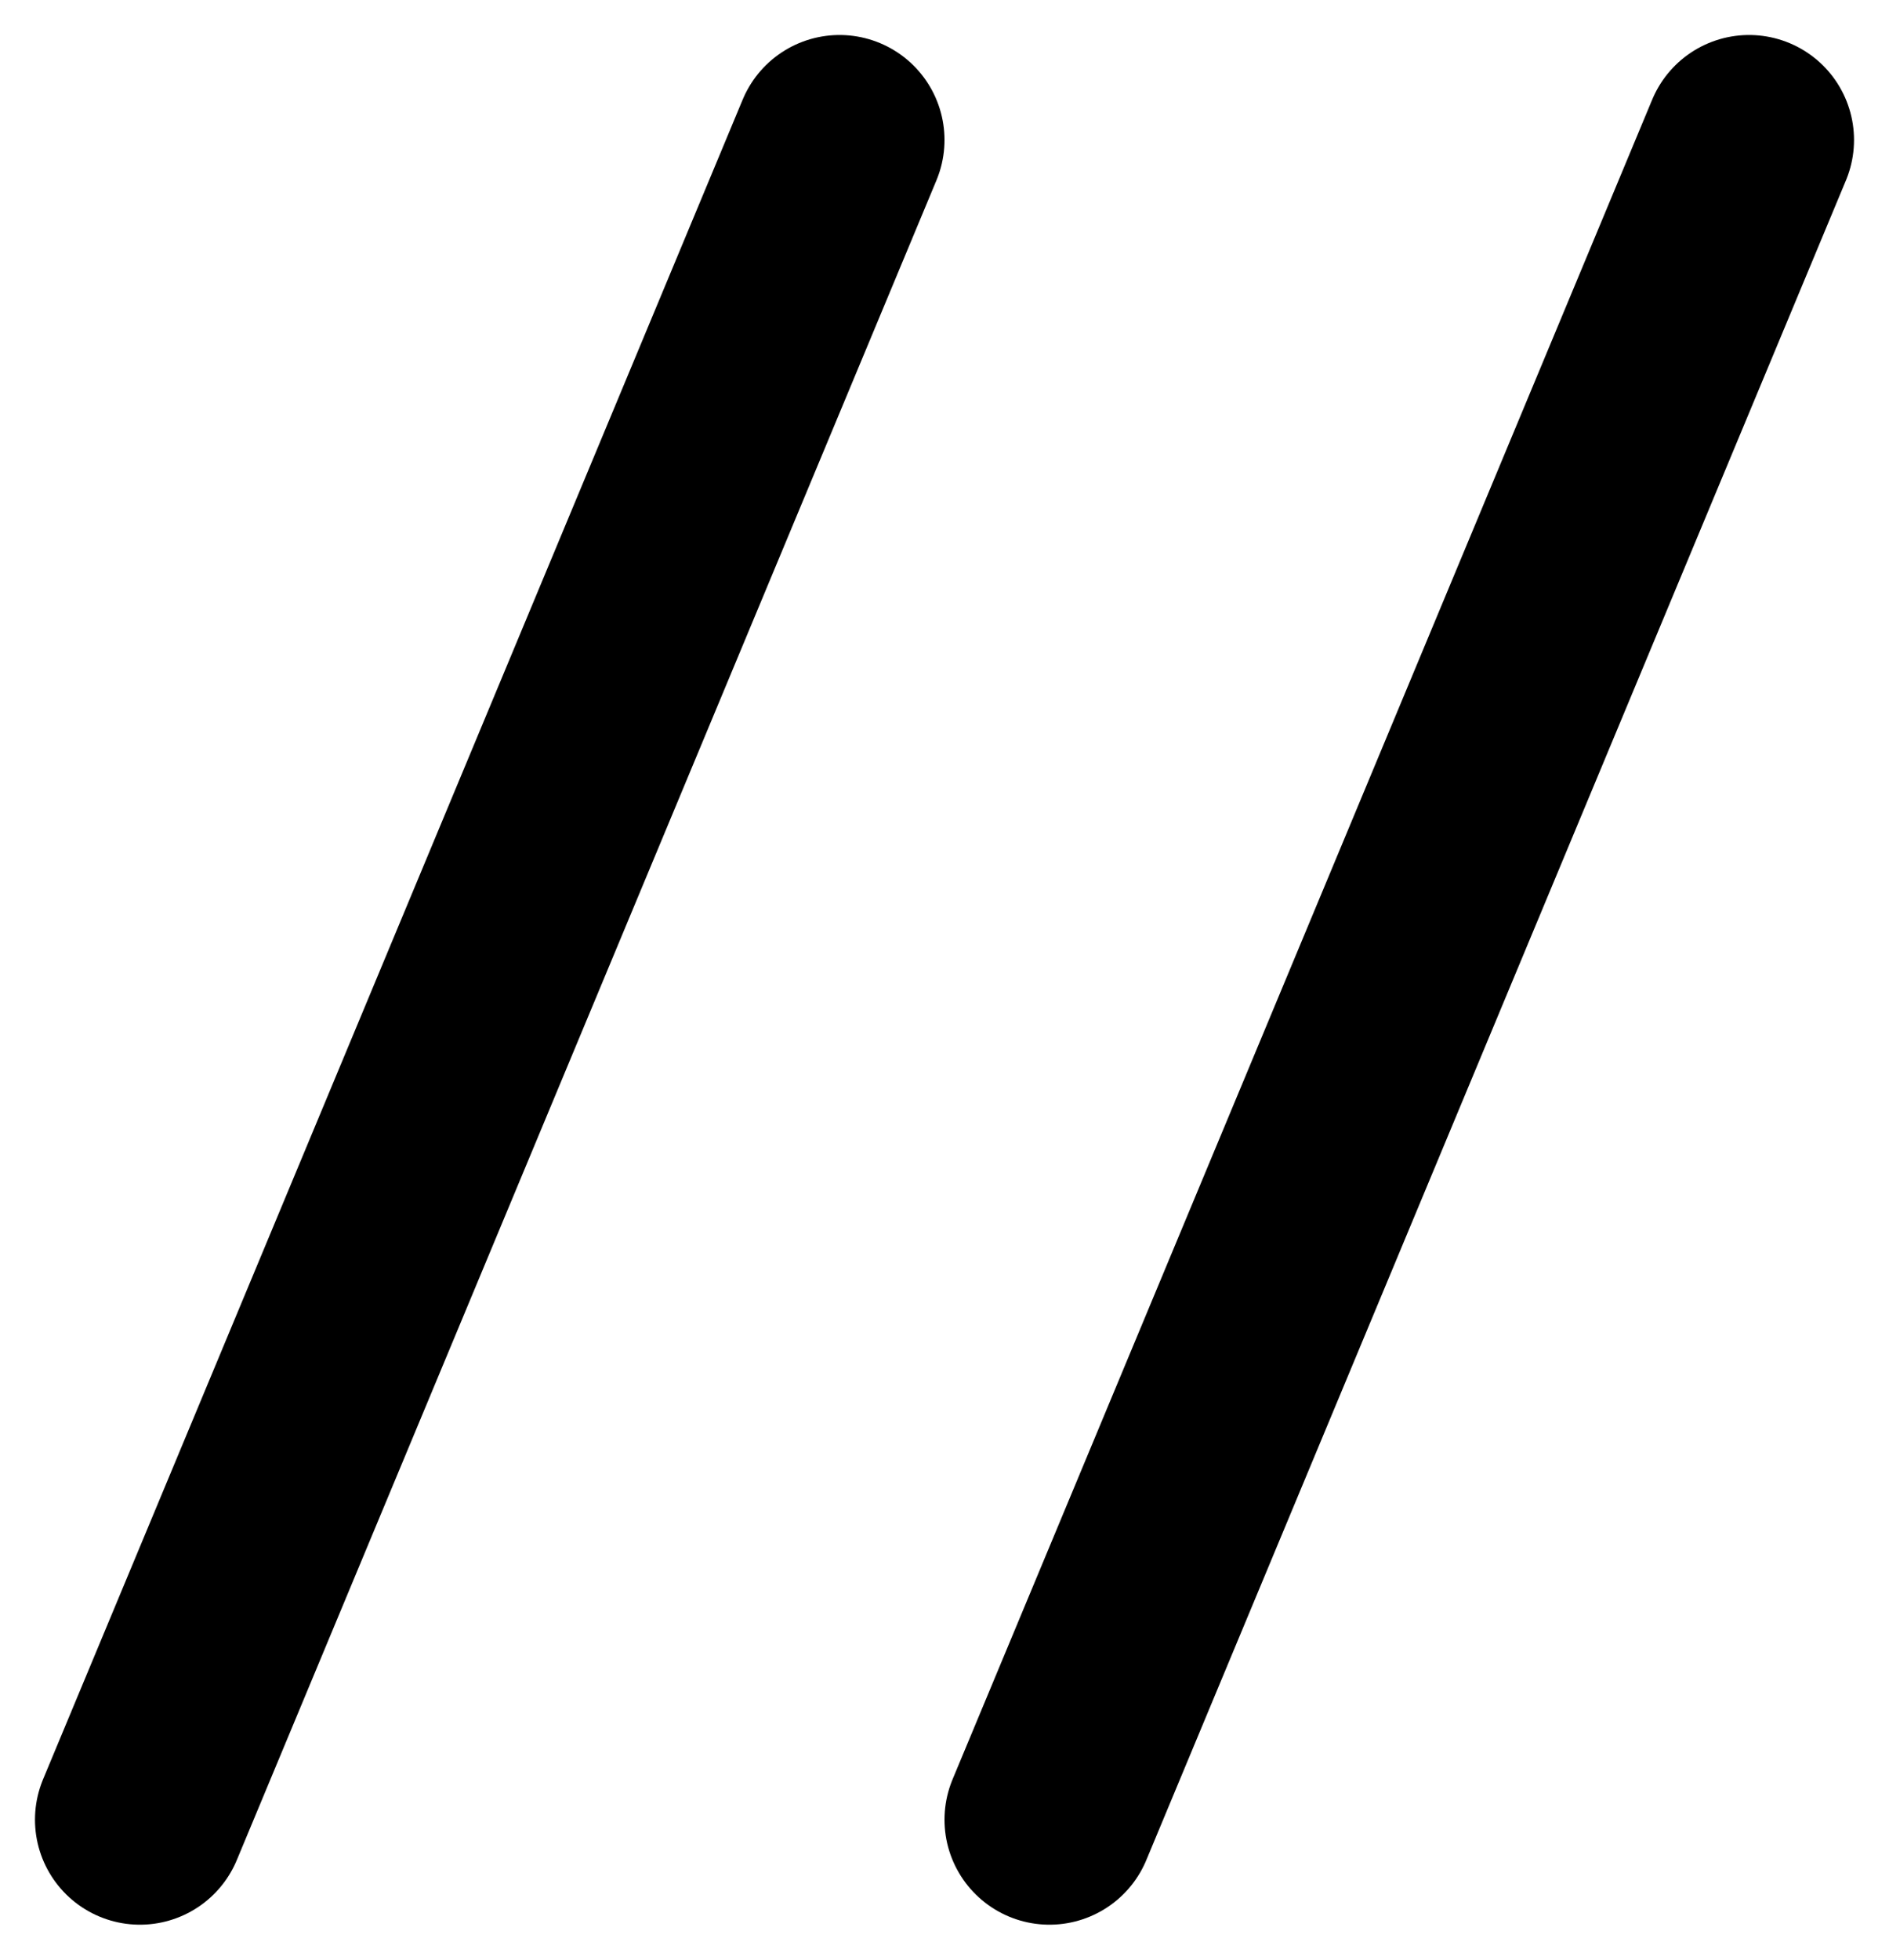 <?xml version="1.0" encoding="UTF-8"?>
<svg width="27px" height="28px" viewBox="0 0 27 28" version="1.1" xmlns="http://www.w3.org/2000/svg" xmlns:xlink="http://www.w3.org/1999/xlink">
    <title>Group 3</title>
    <g id="Page-1" stroke="none" stroke-width="1" fill="none" fill-rule="evenodd" stroke-linecap="round">
        <g id="Group-3" transform="translate(2, 2)" stroke="#000000" stroke-width="3">
            <line x1="0" y1="24" x2="10" y2="0" id="Line"></line>
            <line x1="13" y1="24" x2="23" y2="0" id="Line"></line>
        </g>
    </g>
</svg>